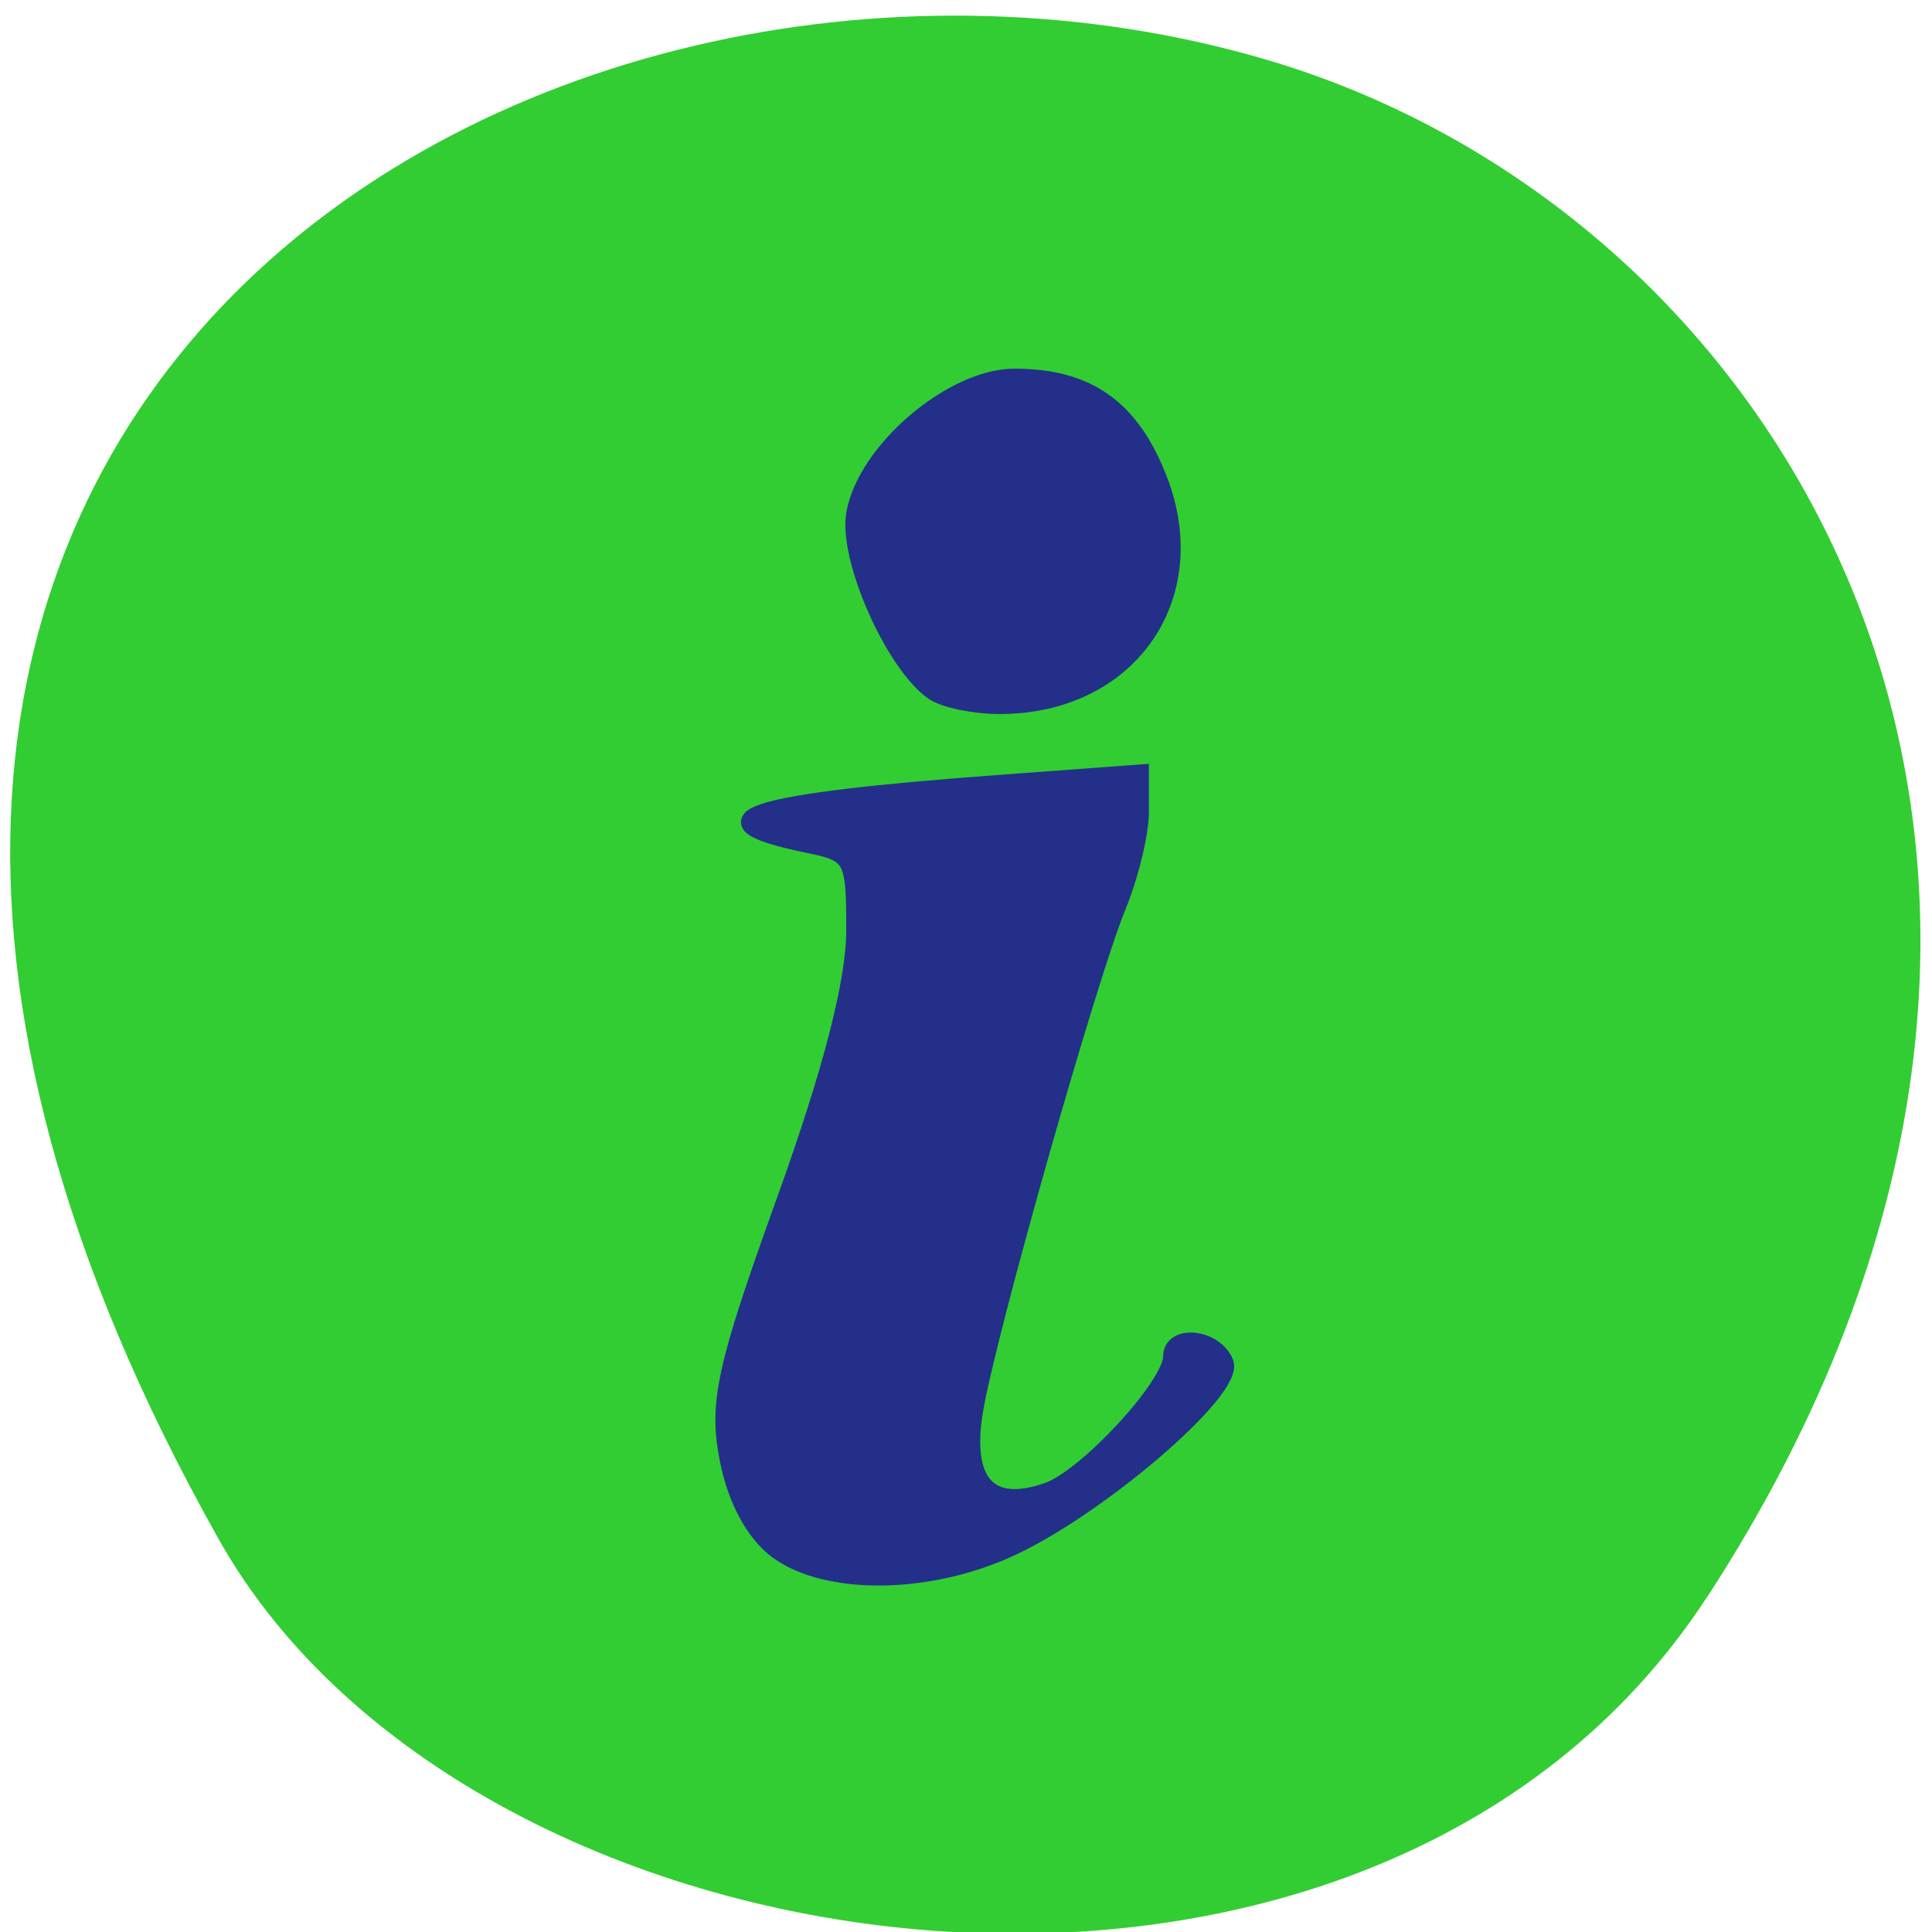 
<svg xmlns="http://www.w3.org/2000/svg" xmlns:xlink="http://www.w3.org/1999/xlink" width="48px" height="48px" viewBox="0 0 48 48" version="1.1">
<g id="surface1">
<path style=" stroke:none;fill-rule:nonzero;fill:rgb(19.608%,80.392%,19.608%);fill-opacity:1;" d="M 42.418 39.672 C 54.094 21.715 44.672 5.359 31.453 1.48 C 13.672 -3.742 -10.469 9.977 5.438 38.25 C 11.762 49.484 34.098 52.457 42.414 39.672 Z M 42.418 39.672 "/>
<path style="fill-rule:evenodd;fill:rgb(14.118%,18.431%,54.118%);fill-opacity:1;stroke-width:2.313;stroke-linecap:butt;stroke-linejoin:miter;stroke:rgb(14.118%,18.431%,54.118%);stroke-opacity:1;stroke-miterlimit:4;" d="M 176.477 118.232 C 173.373 115.982 170.915 111.503 169.873 106.086 C 168.415 98.691 169.457 93.961 177.394 71.941 C 183.54 54.878 186.602 43.024 186.602 36.253 C 186.623 26.586 186.332 26.045 180.373 24.836 C 164.915 21.649 172.457 19.274 205.977 16.816 L 224.29 15.461 L 224.29 20.586 C 224.29 23.42 222.915 29.045 221.248 33.107 C 217.436 42.378 204.269 88.774 202.415 99.461 C 200.727 109.211 204.227 113.149 212.123 110.336 C 217.311 108.482 228.477 96.357 228.477 92.586 C 228.477 89.441 234.123 90.066 235.477 93.357 C 236.936 96.961 218.186 112.961 206.498 118.086 C 195.832 122.795 182.873 122.836 176.477 118.232 Z M 176.477 118.232 " transform="matrix(0.188,0,0,0.188,-13.84,16.304)"/>
<path style="fill-rule:evenodd;fill:rgb(14.118%,18.431%,54.118%);fill-opacity:1;stroke-width:2.637;stroke-linecap:butt;stroke-linejoin:miter;stroke:rgb(14.118%,18.431%,54.118%);stroke-opacity:1;stroke-miterlimit:4;" d="M 197.061 4.524 C 191.852 0.878 185.727 -13.039 186.769 -18.83 C 188.227 -27.039 199.54 -36.684 207.686 -36.684 C 217.269 -36.684 222.915 -32.684 226.561 -23.33 C 232.602 -7.809 222.54 6.42 205.561 6.316 C 202.269 6.295 198.436 5.482 197.061 4.524 Z M 197.061 4.524 " transform="matrix(0.188,0,0,0.188,-13.84,16.304)"/>
</g>
</svg>
